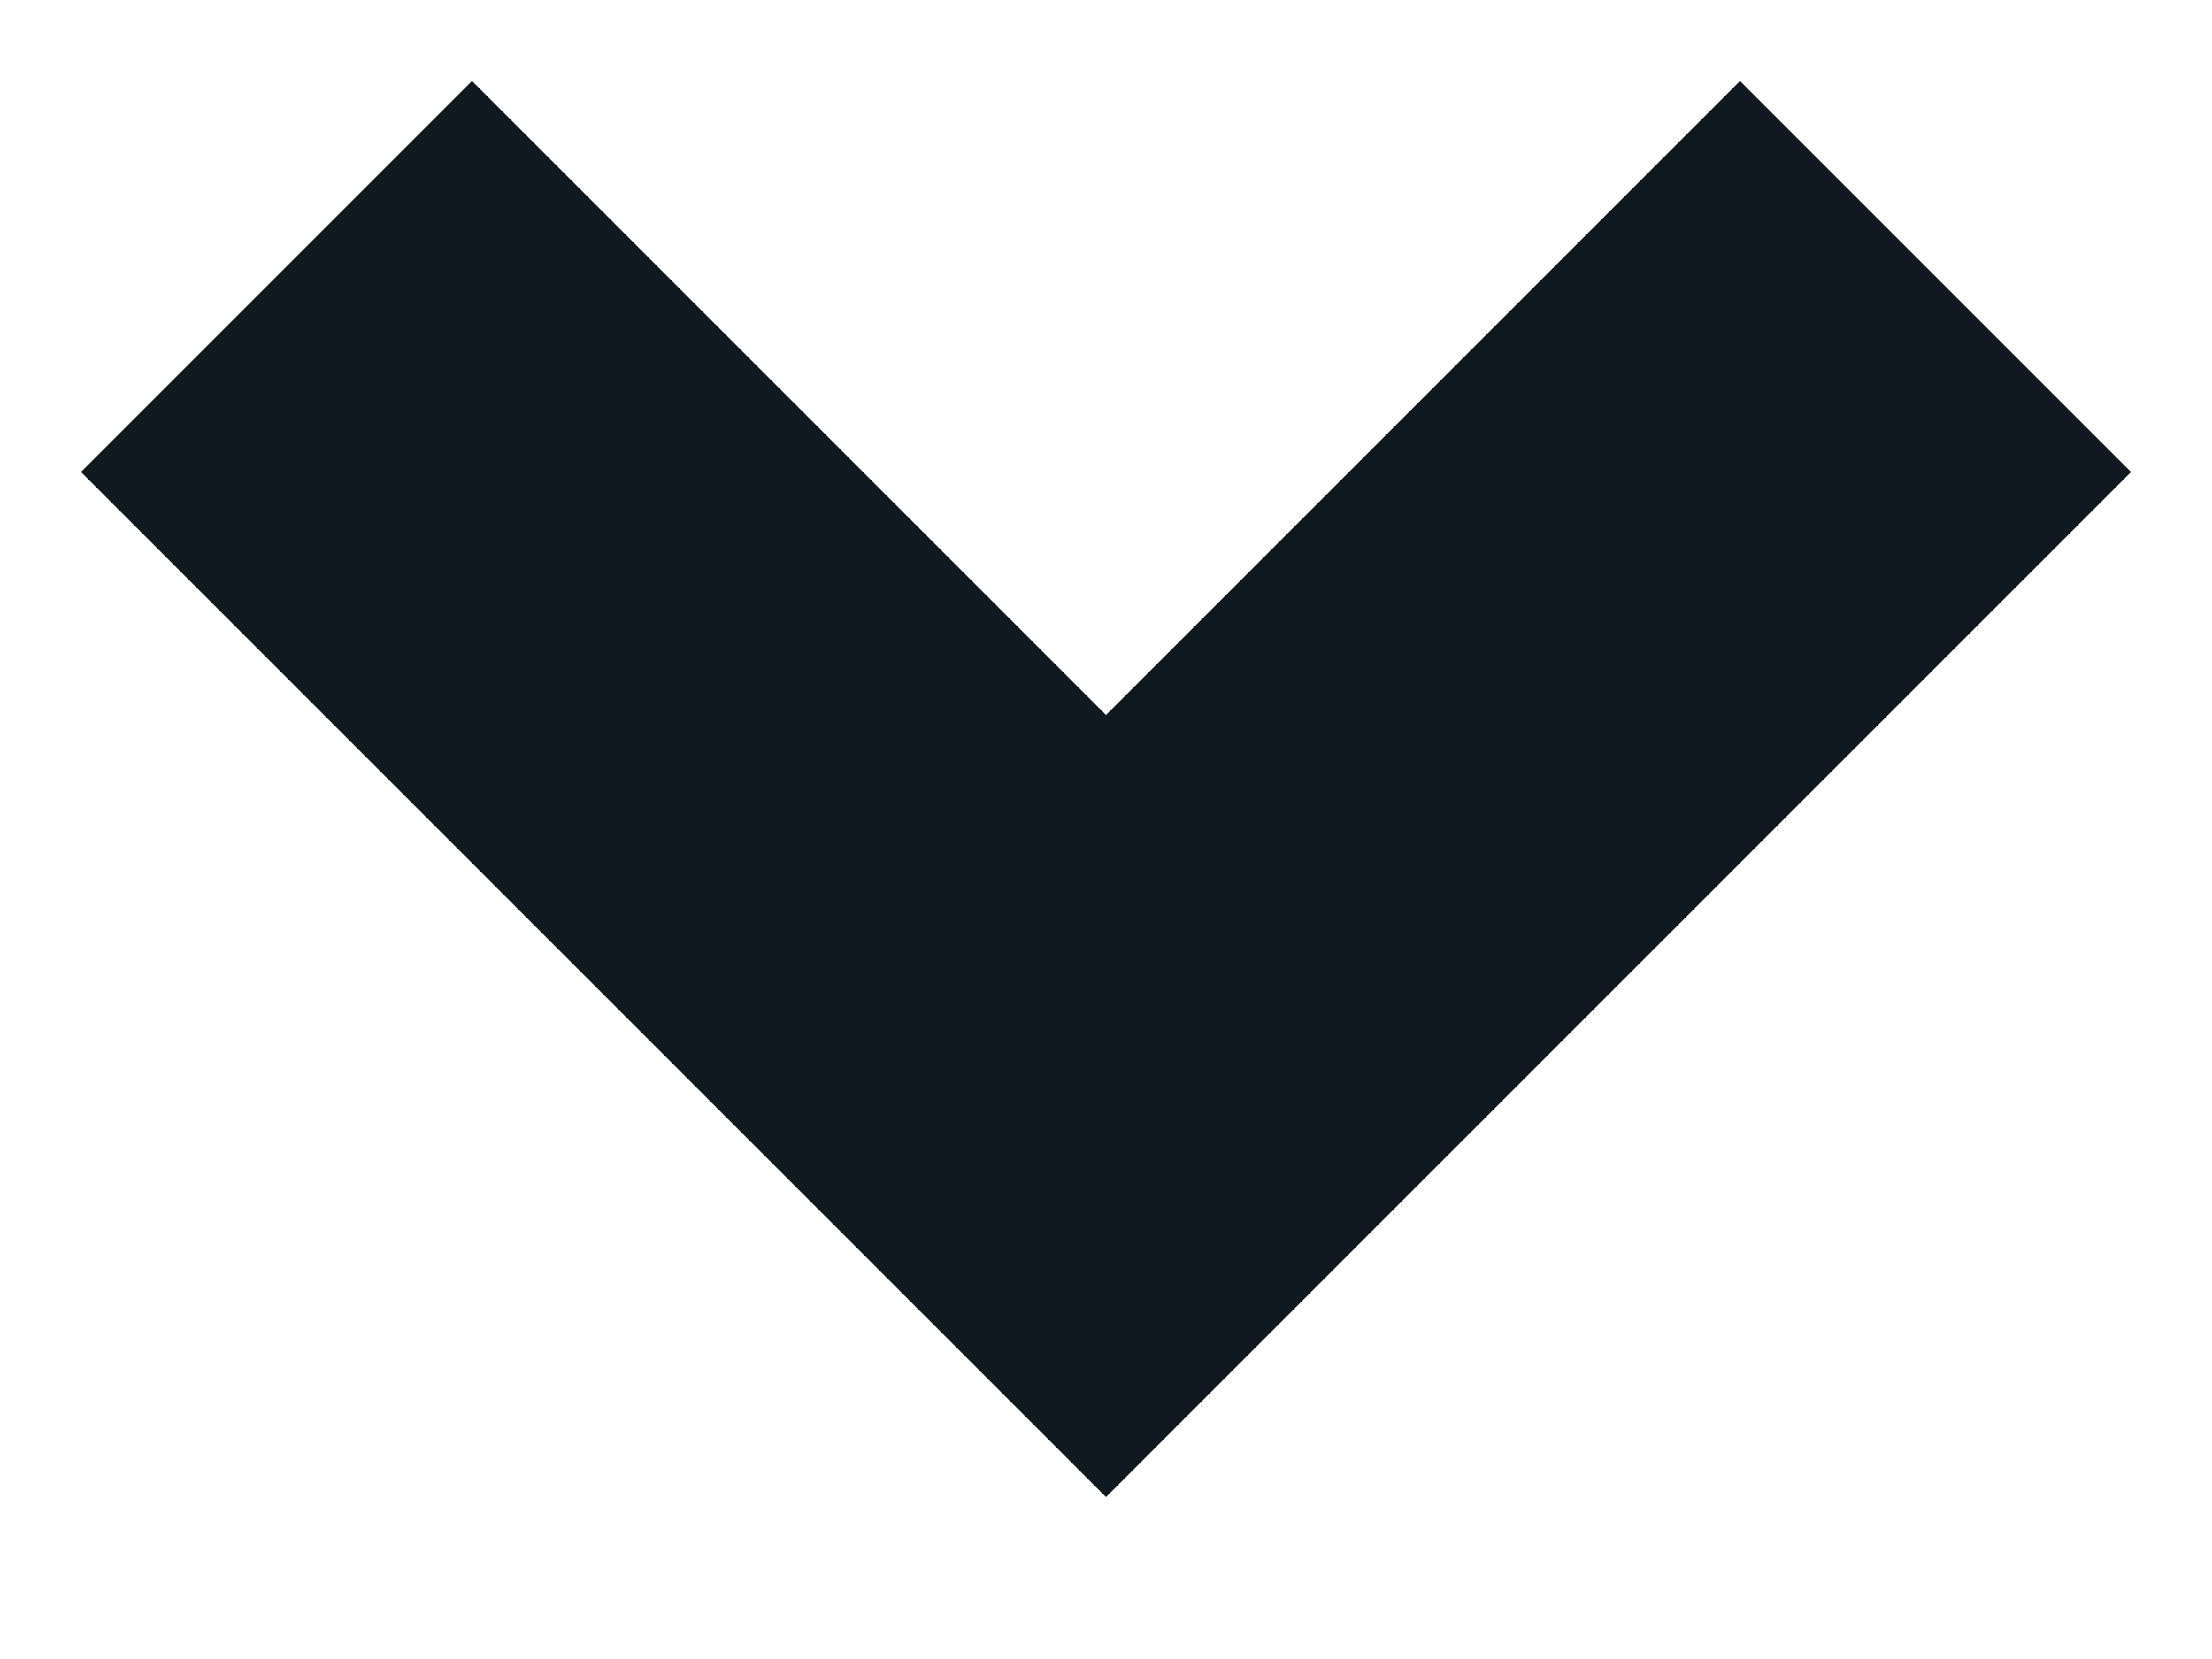 <svg id="Layer_1" data-name="Layer 1" xmlns="http://www.w3.org/2000/svg" width="8" height="6" viewBox="0 0 8 6"><defs><style>.cls-1{fill:none;stroke:#101820;stroke-miterlimit:10;stroke-width:2px;}</style></defs><polyline class="cls-1" points="1 1 4 4 7 1"/></svg>
